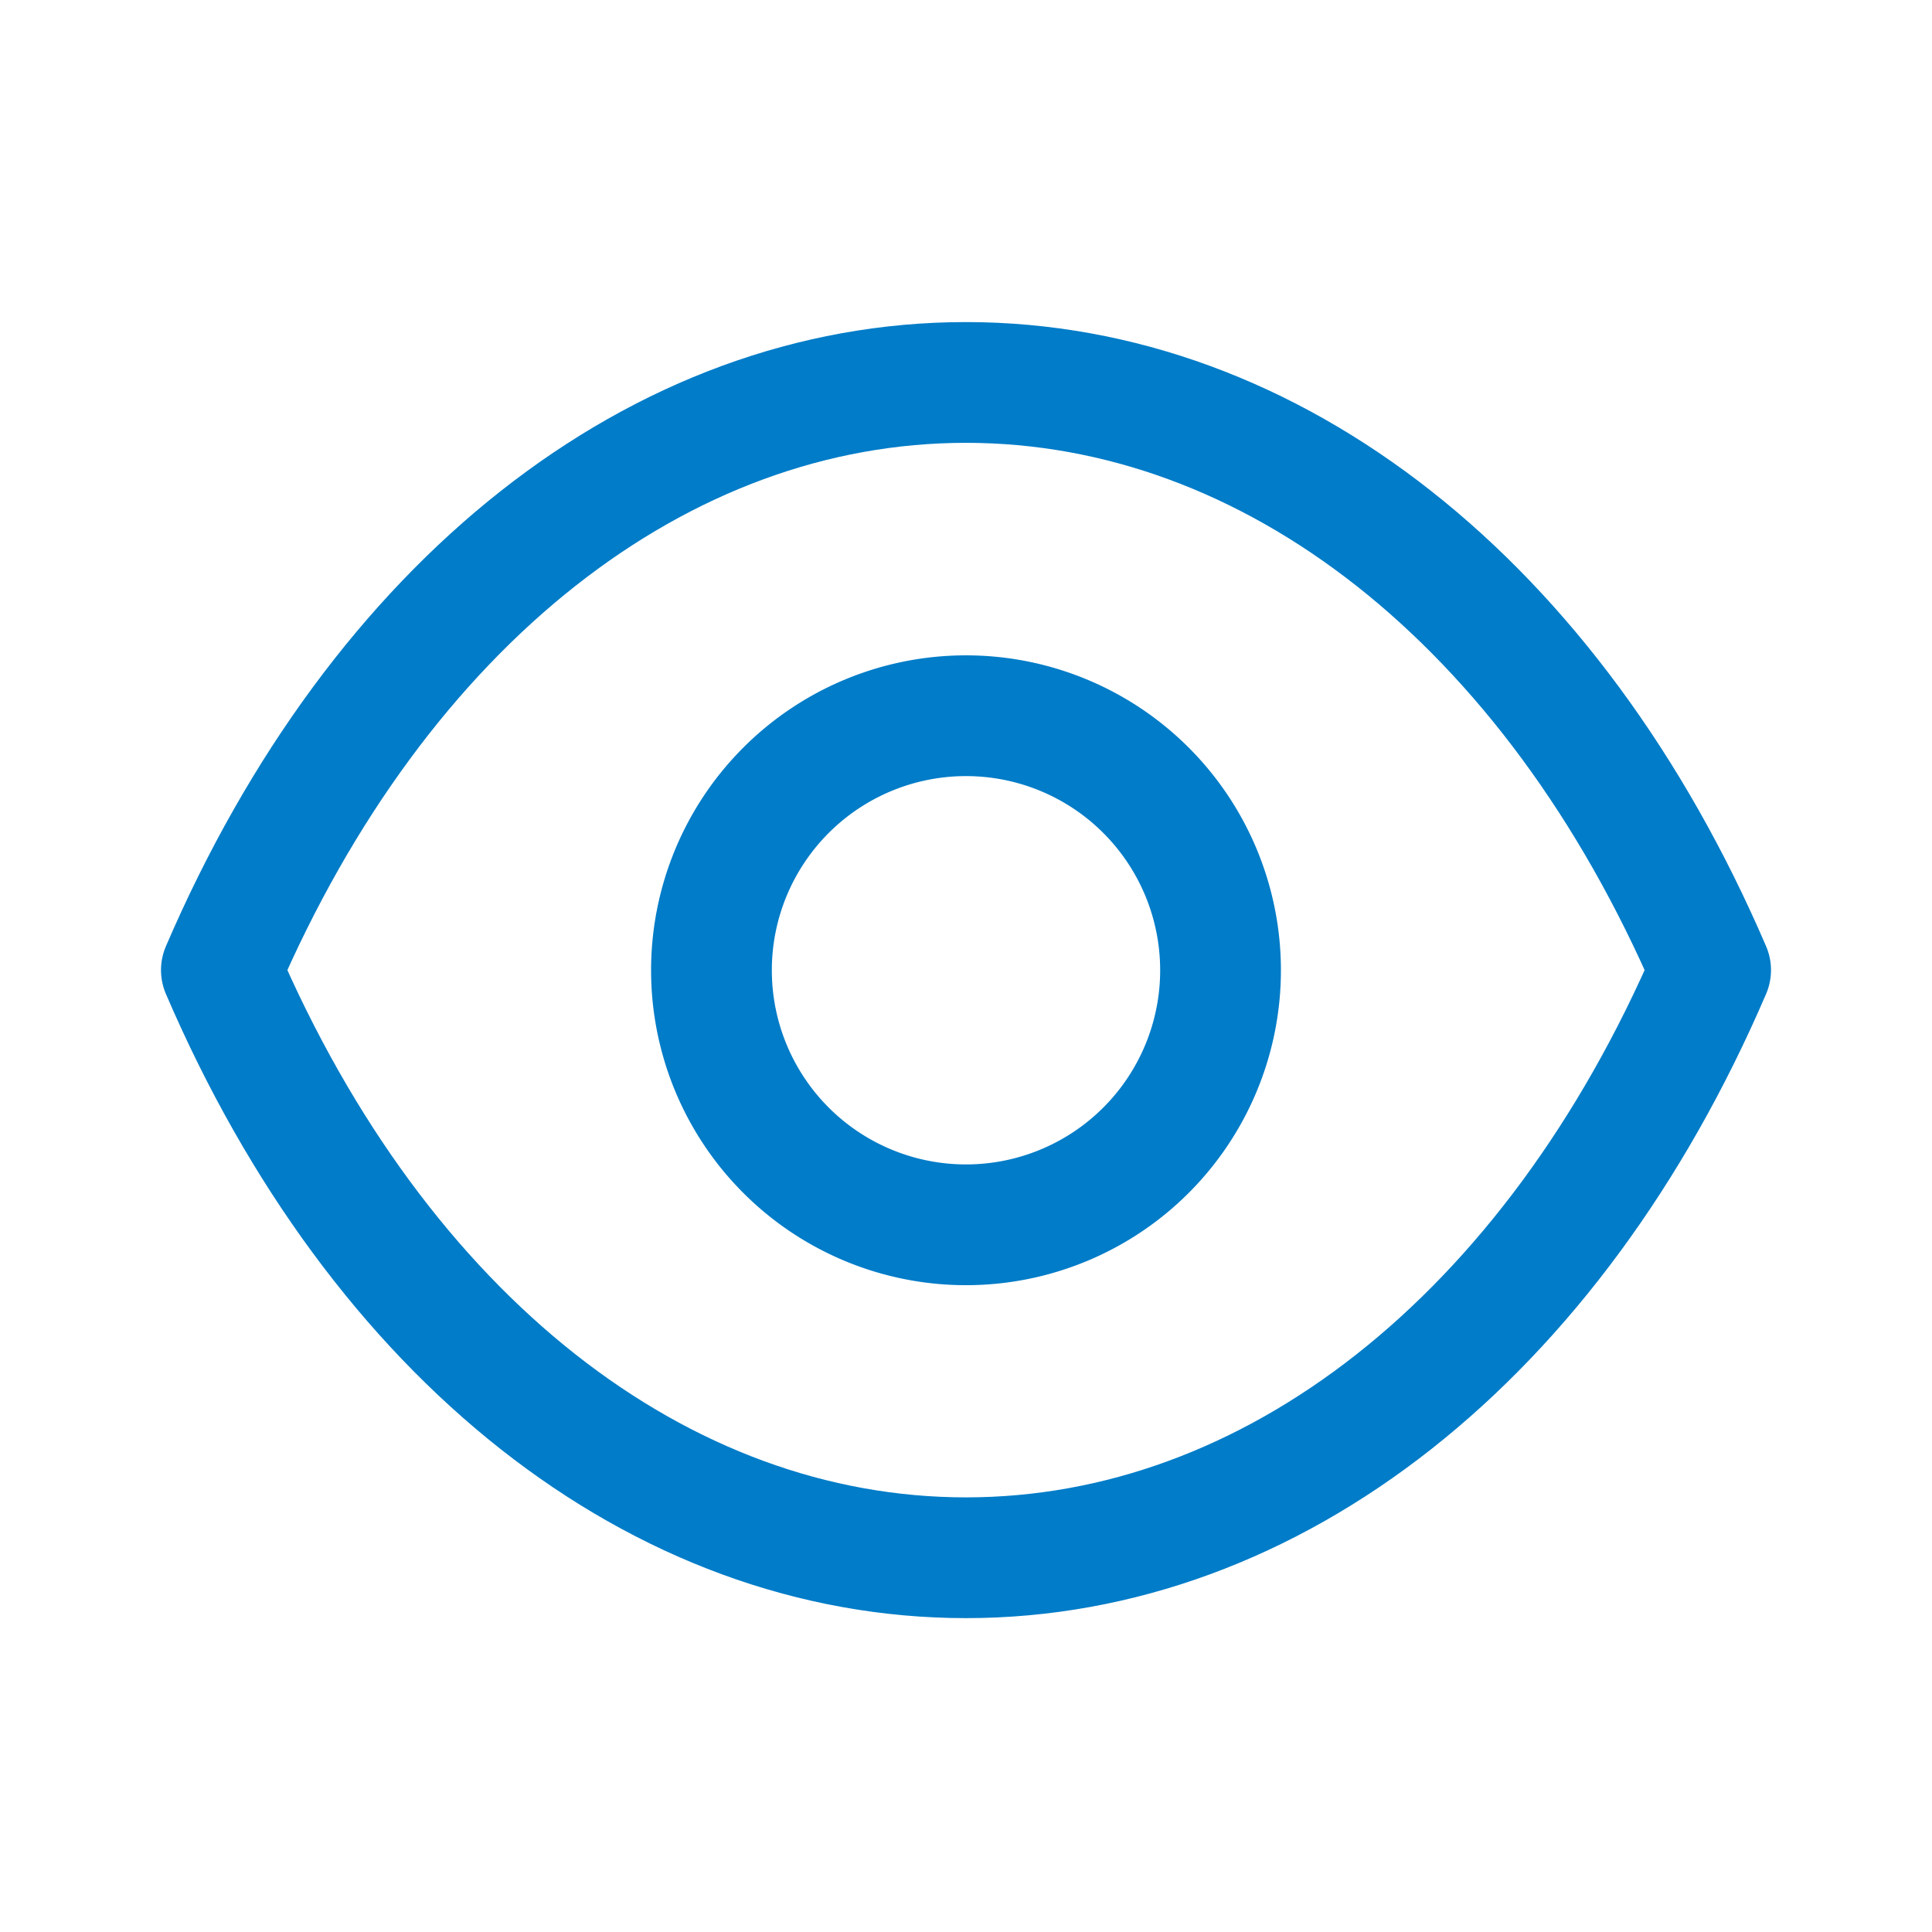 <svg xmlns="http://www.w3.org/2000/svg" width="24" height="24" viewBox="0 0 24 24"><g transform="translate(2 4)"><path d="M6.323,3.162A3.162,3.162,0,1,1,3.161,0,3.162,3.162,0,0,1,6.323,3.162Z" transform="translate(6.839 4.891)" fill="none" stroke="#007cc8" stroke-linecap="round" stroke-linejoin="round" stroke-miterlimit="10" stroke-width="1.5"/><path d="M9.248,14.6c3.808,0,7.291-2.738,9.252-7.3C16.539,2.738,13.056,0,9.248,0h0C5.444,0,1.961,2.738,0,7.3c1.961,4.564,5.444,7.3,9.252,7.3Z" transform="translate(0.75 0.751)" fill="none" stroke="#007cc8" stroke-linecap="round" stroke-linejoin="round" stroke-miterlimit="10" stroke-width="1.5"/></g></svg>